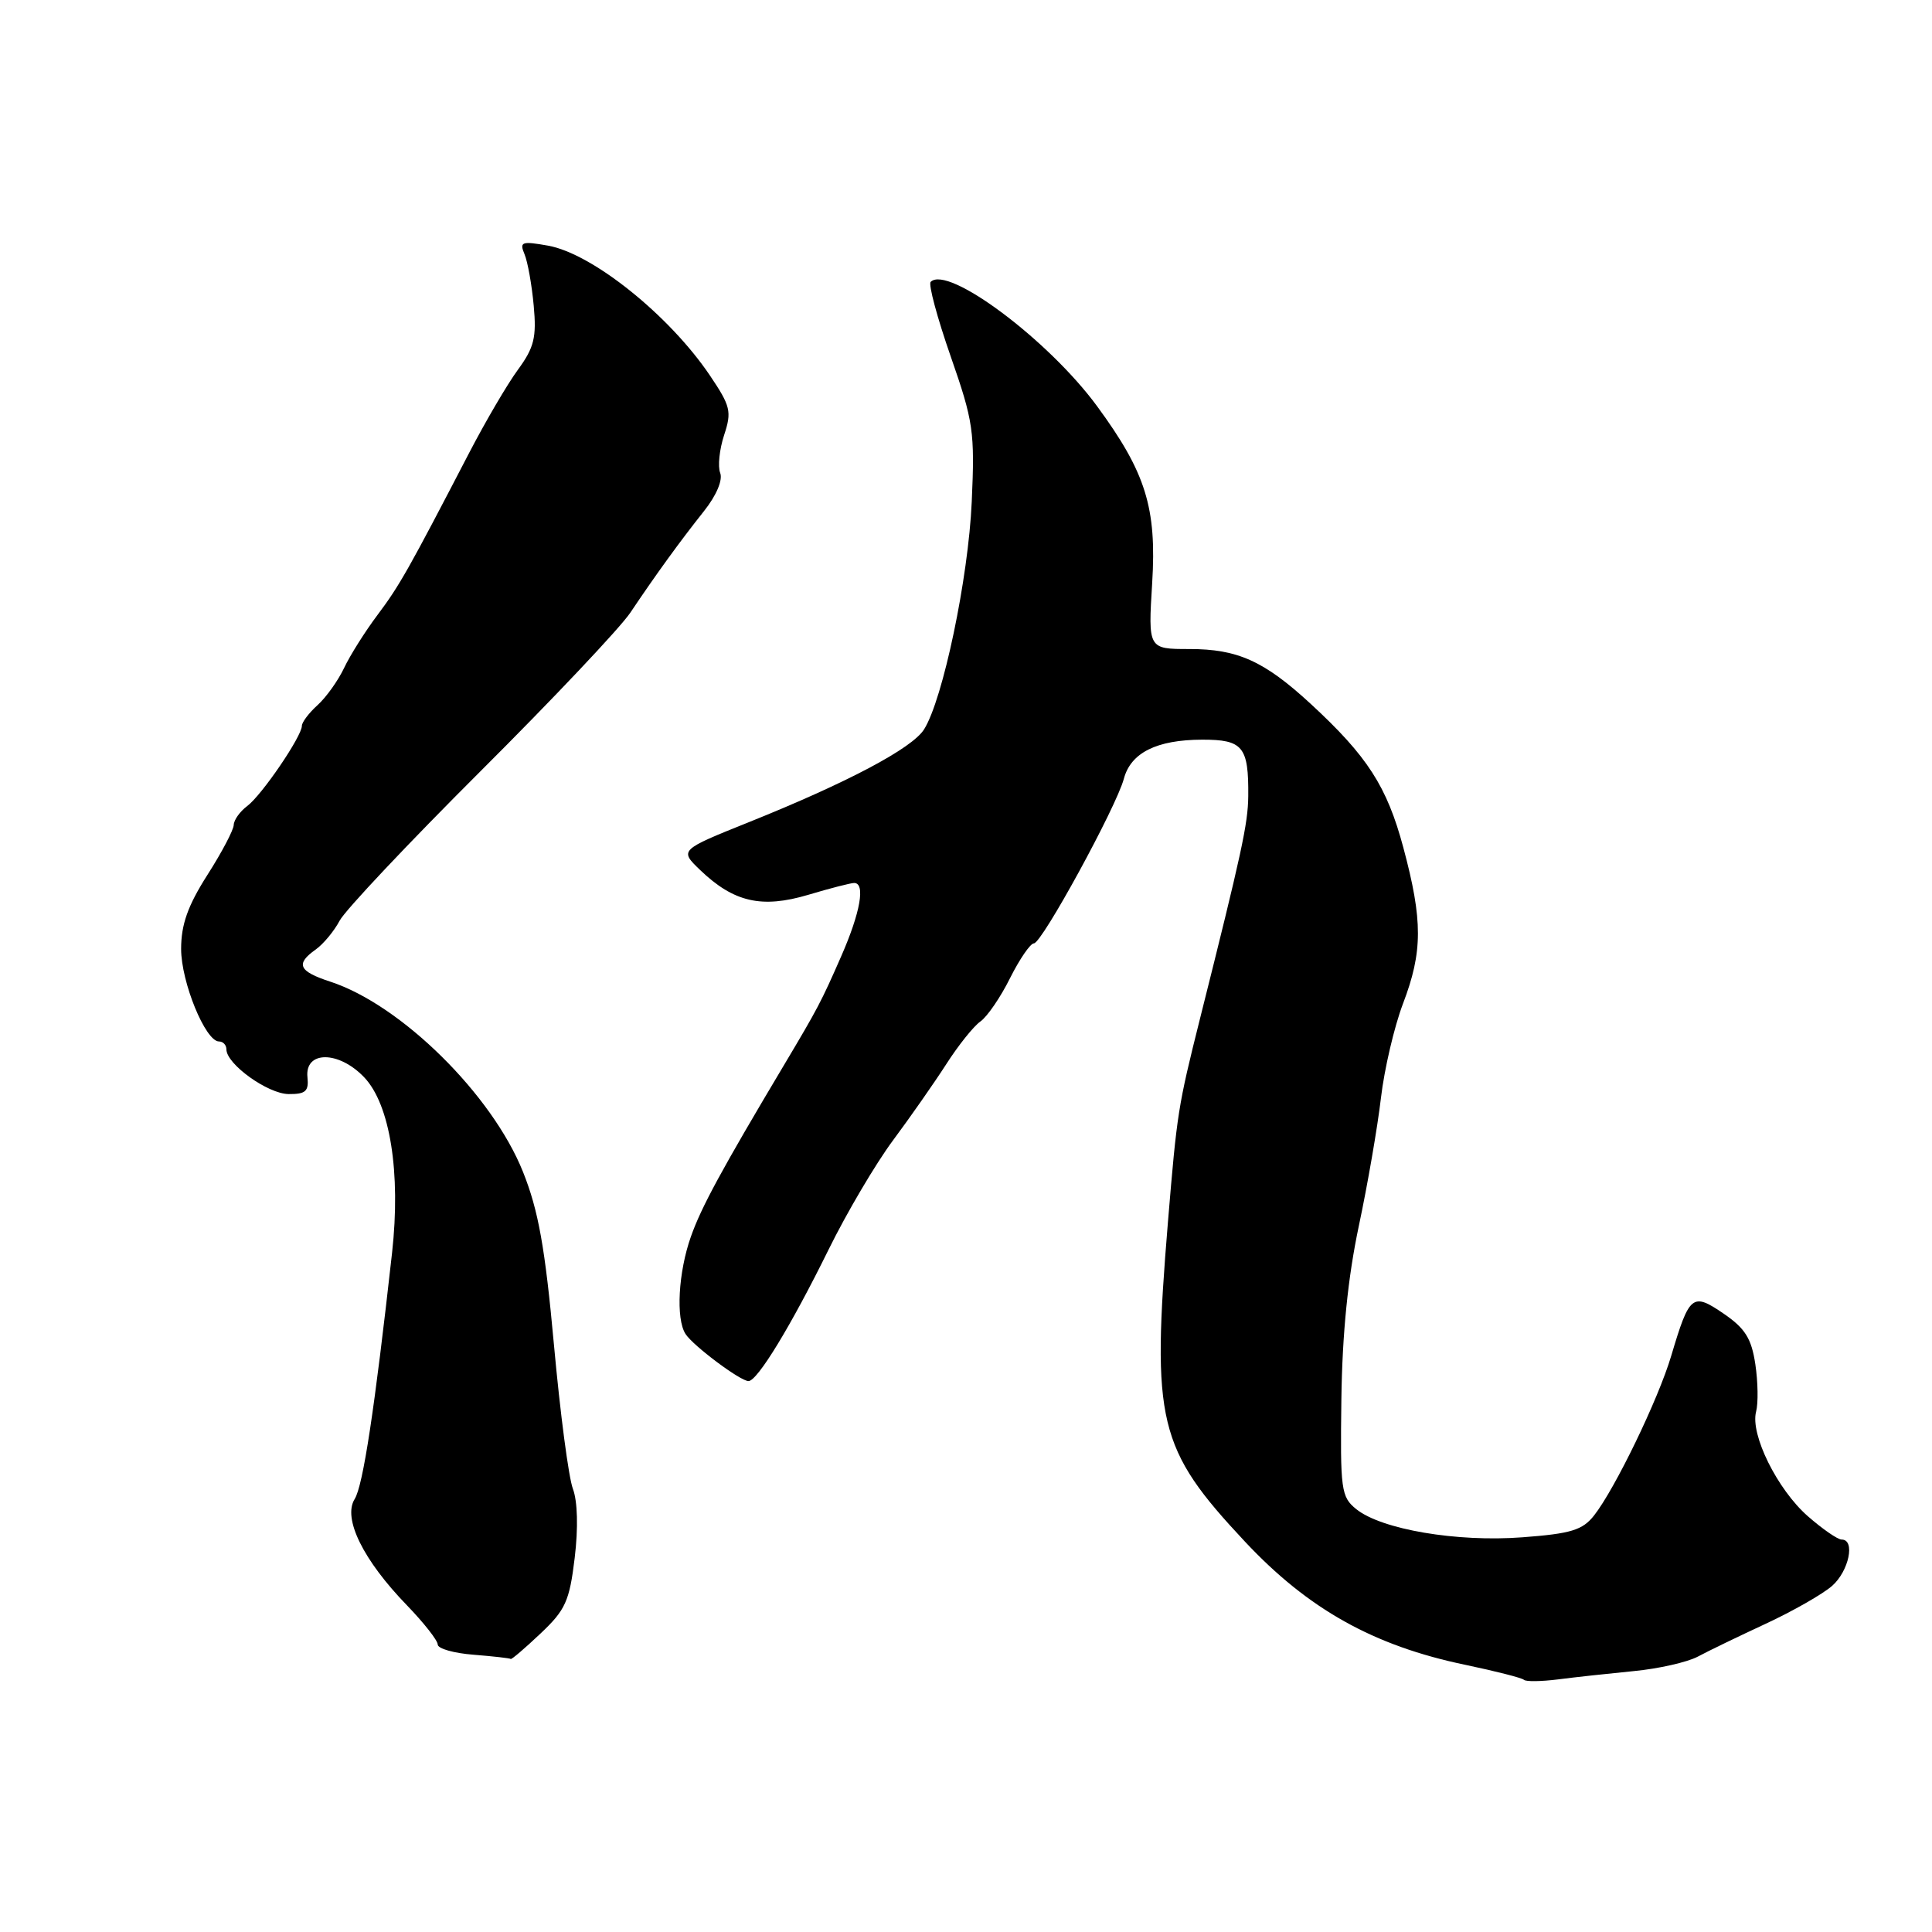 <?xml version="1.0" encoding="UTF-8" standalone="no"?>
<!DOCTYPE svg PUBLIC "-//W3C//DTD SVG 1.1//EN" "http://www.w3.org/Graphics/SVG/1.1/DTD/svg11.dtd" >
<svg xmlns="http://www.w3.org/2000/svg" xmlns:xlink="http://www.w3.org/1999/xlink" version="1.1" viewBox="0 0 256 256">
 <g >
 <path fill="currentColor"
d=" M 216.47 221.43 C 219.75 221.12 223.58 220.25 224.97 219.51 C 226.36 218.76 230.43 216.80 234.00 215.14 C 237.57 213.48 241.51 211.23 242.75 210.15 C 244.99 208.19 245.87 204.00 244.03 204.00 C 243.50 204.00 241.48 202.60 239.54 200.90 C 235.50 197.35 231.90 190.08 232.69 187.06 C 232.99 185.94 232.94 183.10 232.59 180.76 C 232.08 177.36 231.24 176.01 228.40 174.07 C 224.25 171.23 223.86 171.54 221.45 179.64 C 219.74 185.41 213.99 197.29 211.22 200.81 C 209.69 202.75 208.16 203.22 201.73 203.70 C 193.04 204.36 183.04 202.66 179.70 199.96 C 177.70 198.34 177.58 197.41 177.74 185.36 C 177.86 176.67 178.61 169.26 180.04 162.50 C 181.21 157.00 182.53 149.35 182.98 145.50 C 183.43 141.65 184.75 136.03 185.90 133.00 C 188.53 126.11 188.54 121.97 185.95 112.31 C 183.78 104.21 181.19 100.20 173.68 93.27 C 167.52 87.59 164.00 86.00 157.61 86.00 C 152.13 86.00 152.13 86.00 152.67 77.25 C 153.28 67.29 151.83 62.62 145.36 53.81 C 138.91 45.03 125.59 35.08 123.32 37.35 C 122.99 37.67 124.19 42.11 125.97 47.22 C 128.98 55.85 129.18 57.19 128.76 66.50 C 128.31 76.63 124.94 92.69 122.44 96.65 C 120.86 99.16 112.28 103.70 99.26 108.93 C 90.02 112.64 90.02 112.64 92.79 115.30 C 97.23 119.55 100.93 120.40 107.09 118.57 C 109.99 117.70 112.73 117.00 113.18 117.00 C 114.70 117.00 114.01 120.91 111.46 126.72 C 108.82 132.74 108.37 133.60 103.96 141.00 C 95.57 155.07 92.93 159.94 91.54 163.88 C 89.88 168.59 89.54 174.73 90.83 176.75 C 91.81 178.30 98.09 183.00 99.18 183.00 C 100.36 183.00 104.82 175.67 109.78 165.60 C 112.19 160.70 116.04 154.18 118.33 151.10 C 120.62 148.02 123.80 143.47 125.39 141.00 C 126.97 138.53 129.01 135.98 129.91 135.35 C 130.81 134.72 132.58 132.14 133.84 129.60 C 135.11 127.07 136.53 125.00 137.00 125.00 C 138.05 125.00 147.92 106.93 148.92 103.18 C 149.84 99.74 153.26 98.03 159.28 98.01 C 164.70 98.00 165.46 98.93 165.40 105.50 C 165.36 109.17 164.55 112.90 159.00 135.00 C 156.09 146.62 155.96 147.44 154.76 161.90 C 152.57 188.45 153.41 191.93 164.96 204.27 C 173.34 213.22 182.00 218.07 194.17 220.60 C 198.18 221.44 201.66 222.33 201.92 222.58 C 202.17 222.84 204.21 222.81 206.44 222.53 C 208.67 222.24 213.19 221.75 216.47 221.43 Z  M 71.61 216.46 C 74.93 213.33 75.46 212.16 76.15 206.43 C 76.63 202.46 76.53 198.91 75.91 197.27 C 75.35 195.80 74.22 187.21 73.40 178.18 C 72.22 165.28 71.34 160.38 69.30 155.28 C 65.20 145.03 53.14 133.13 43.75 130.07 C 39.56 128.70 39.13 127.73 41.84 125.81 C 42.85 125.09 44.27 123.38 45.00 122.00 C 45.72 120.62 54.14 111.70 63.69 102.17 C 73.25 92.64 82.18 83.19 83.53 81.17 C 86.98 76.03 90.04 71.81 93.27 67.74 C 94.92 65.67 95.79 63.62 95.43 62.67 C 95.09 61.80 95.33 59.54 95.95 57.65 C 96.98 54.53 96.81 53.82 94.06 49.74 C 88.68 41.77 78.49 33.60 72.62 32.55 C 69.12 31.93 68.81 32.04 69.50 33.68 C 69.92 34.68 70.47 37.75 70.72 40.50 C 71.11 44.71 70.78 46.05 68.62 49.00 C 67.21 50.92 64.31 55.88 62.17 60.00 C 54.12 75.50 52.94 77.60 50.01 81.50 C 48.36 83.70 46.37 86.86 45.59 88.52 C 44.80 90.18 43.23 92.39 42.08 93.43 C 40.94 94.46 40.00 95.70 40.00 96.18 C 40.00 97.56 34.68 105.38 32.75 106.81 C 31.79 107.53 30.99 108.65 30.97 109.31 C 30.96 109.96 29.39 112.95 27.47 115.95 C 24.88 120.02 24.00 122.51 24.00 125.74 C 24.00 130.13 27.22 138.00 29.02 138.00 C 29.56 138.00 30.00 138.47 30.00 139.05 C 30.00 141.00 35.48 144.94 38.24 144.97 C 40.49 144.99 40.93 144.60 40.74 142.75 C 40.36 139.21 44.86 139.20 48.24 142.73 C 51.69 146.33 53.13 155.39 51.95 166.01 C 49.64 186.73 48.11 196.86 46.99 198.64 C 45.40 201.20 48.12 206.73 53.92 212.71 C 56.16 215.03 58.00 217.37 58.00 217.91 C 58.00 218.45 60.14 219.06 62.75 219.26 C 65.36 219.47 67.58 219.72 67.68 219.82 C 67.78 219.92 69.55 218.41 71.61 216.46 Z "/>
</g>
</svg>